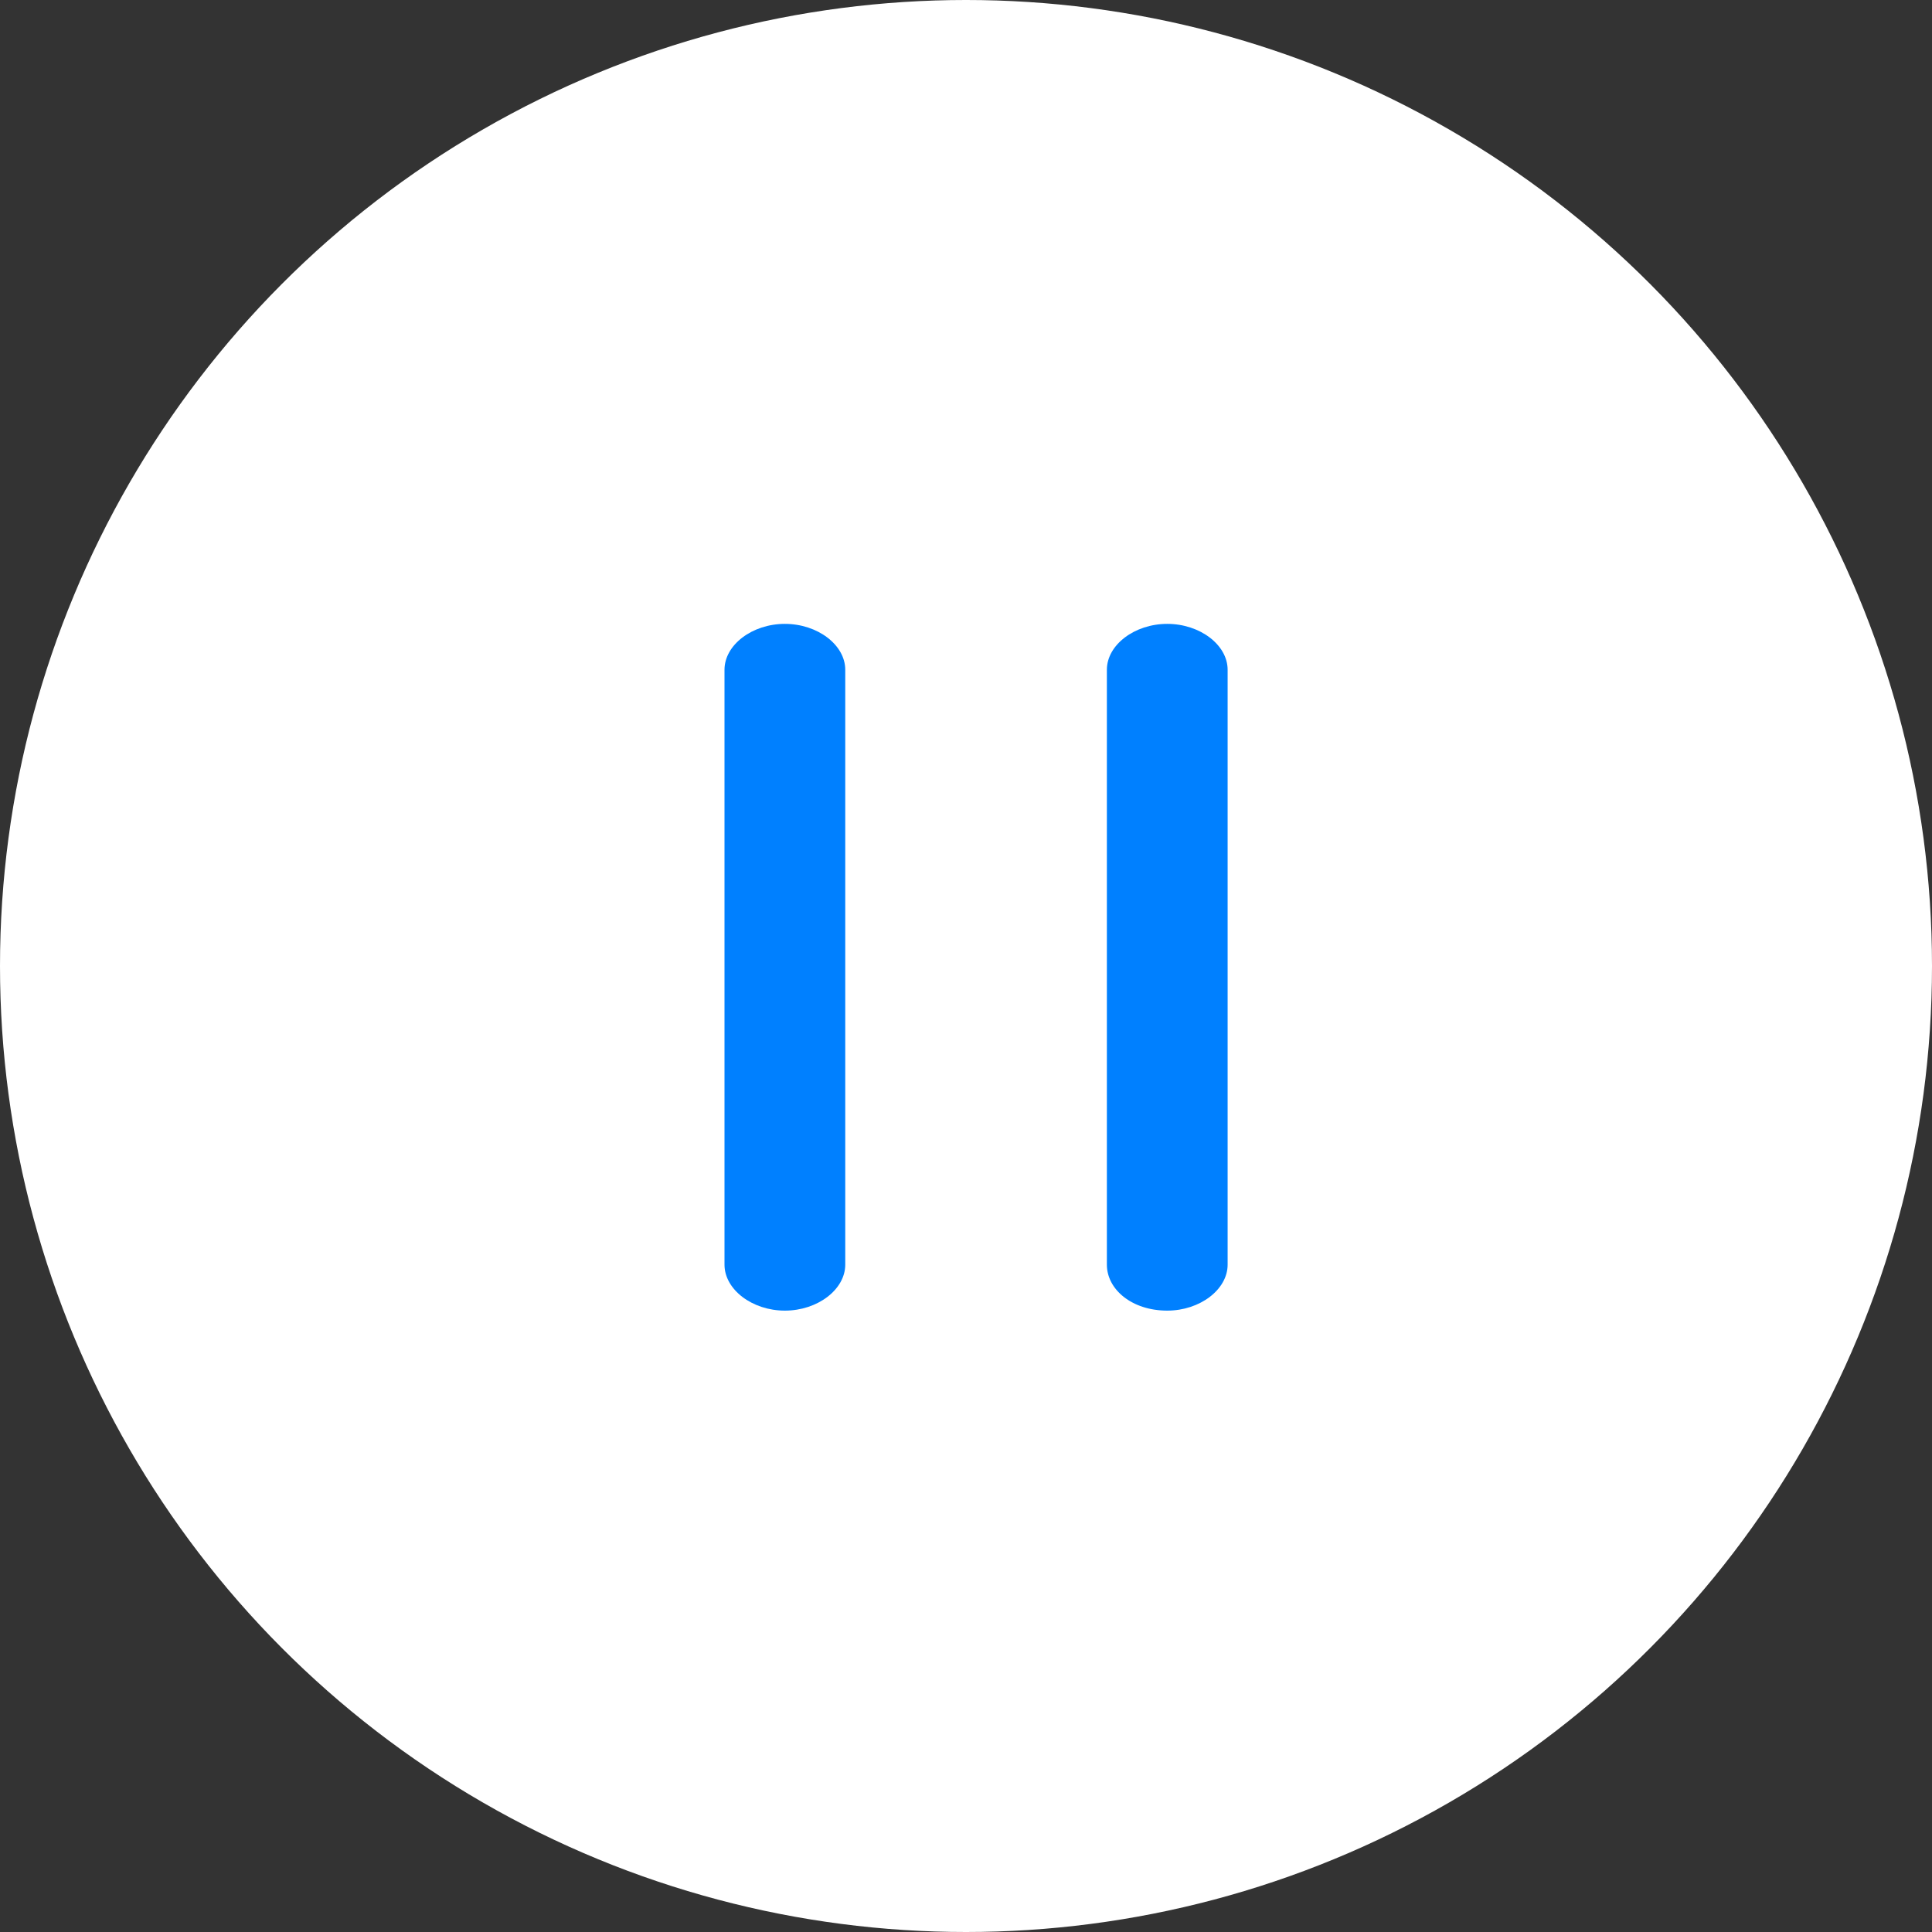<svg width="24" height="24" viewBox="0 0 24 24" fill="none" xmlns="http://www.w3.org/2000/svg">
<rect x="0" y="0" width="24" height="24" fill="#333333" stroke="none"/>
<circle cx="12" cy="12" r="12" fill="white"/>
<path d="M9.75 16.281C10.156 16.281 10.5 16.019 10.5 15.71V8.32C10.5 8.011 10.156 7.75 9.75 7.75C9.344 7.75 9 8.011 9 8.32V15.71C9 16.019 9.344 16.281 9.75 16.281Z" fill="#0080FF"/>
<path d="M14.5 16.281C14.906 16.281 15.25 16.019 15.25 15.71V8.32C15.25 8.011 14.906 7.75 14.5 7.75C14.094 7.75 13.75 8.011 13.75 8.32V15.71C13.75 16.019 14.062 16.281 14.5 16.281Z" fill="#0080FF"/>
</svg>
